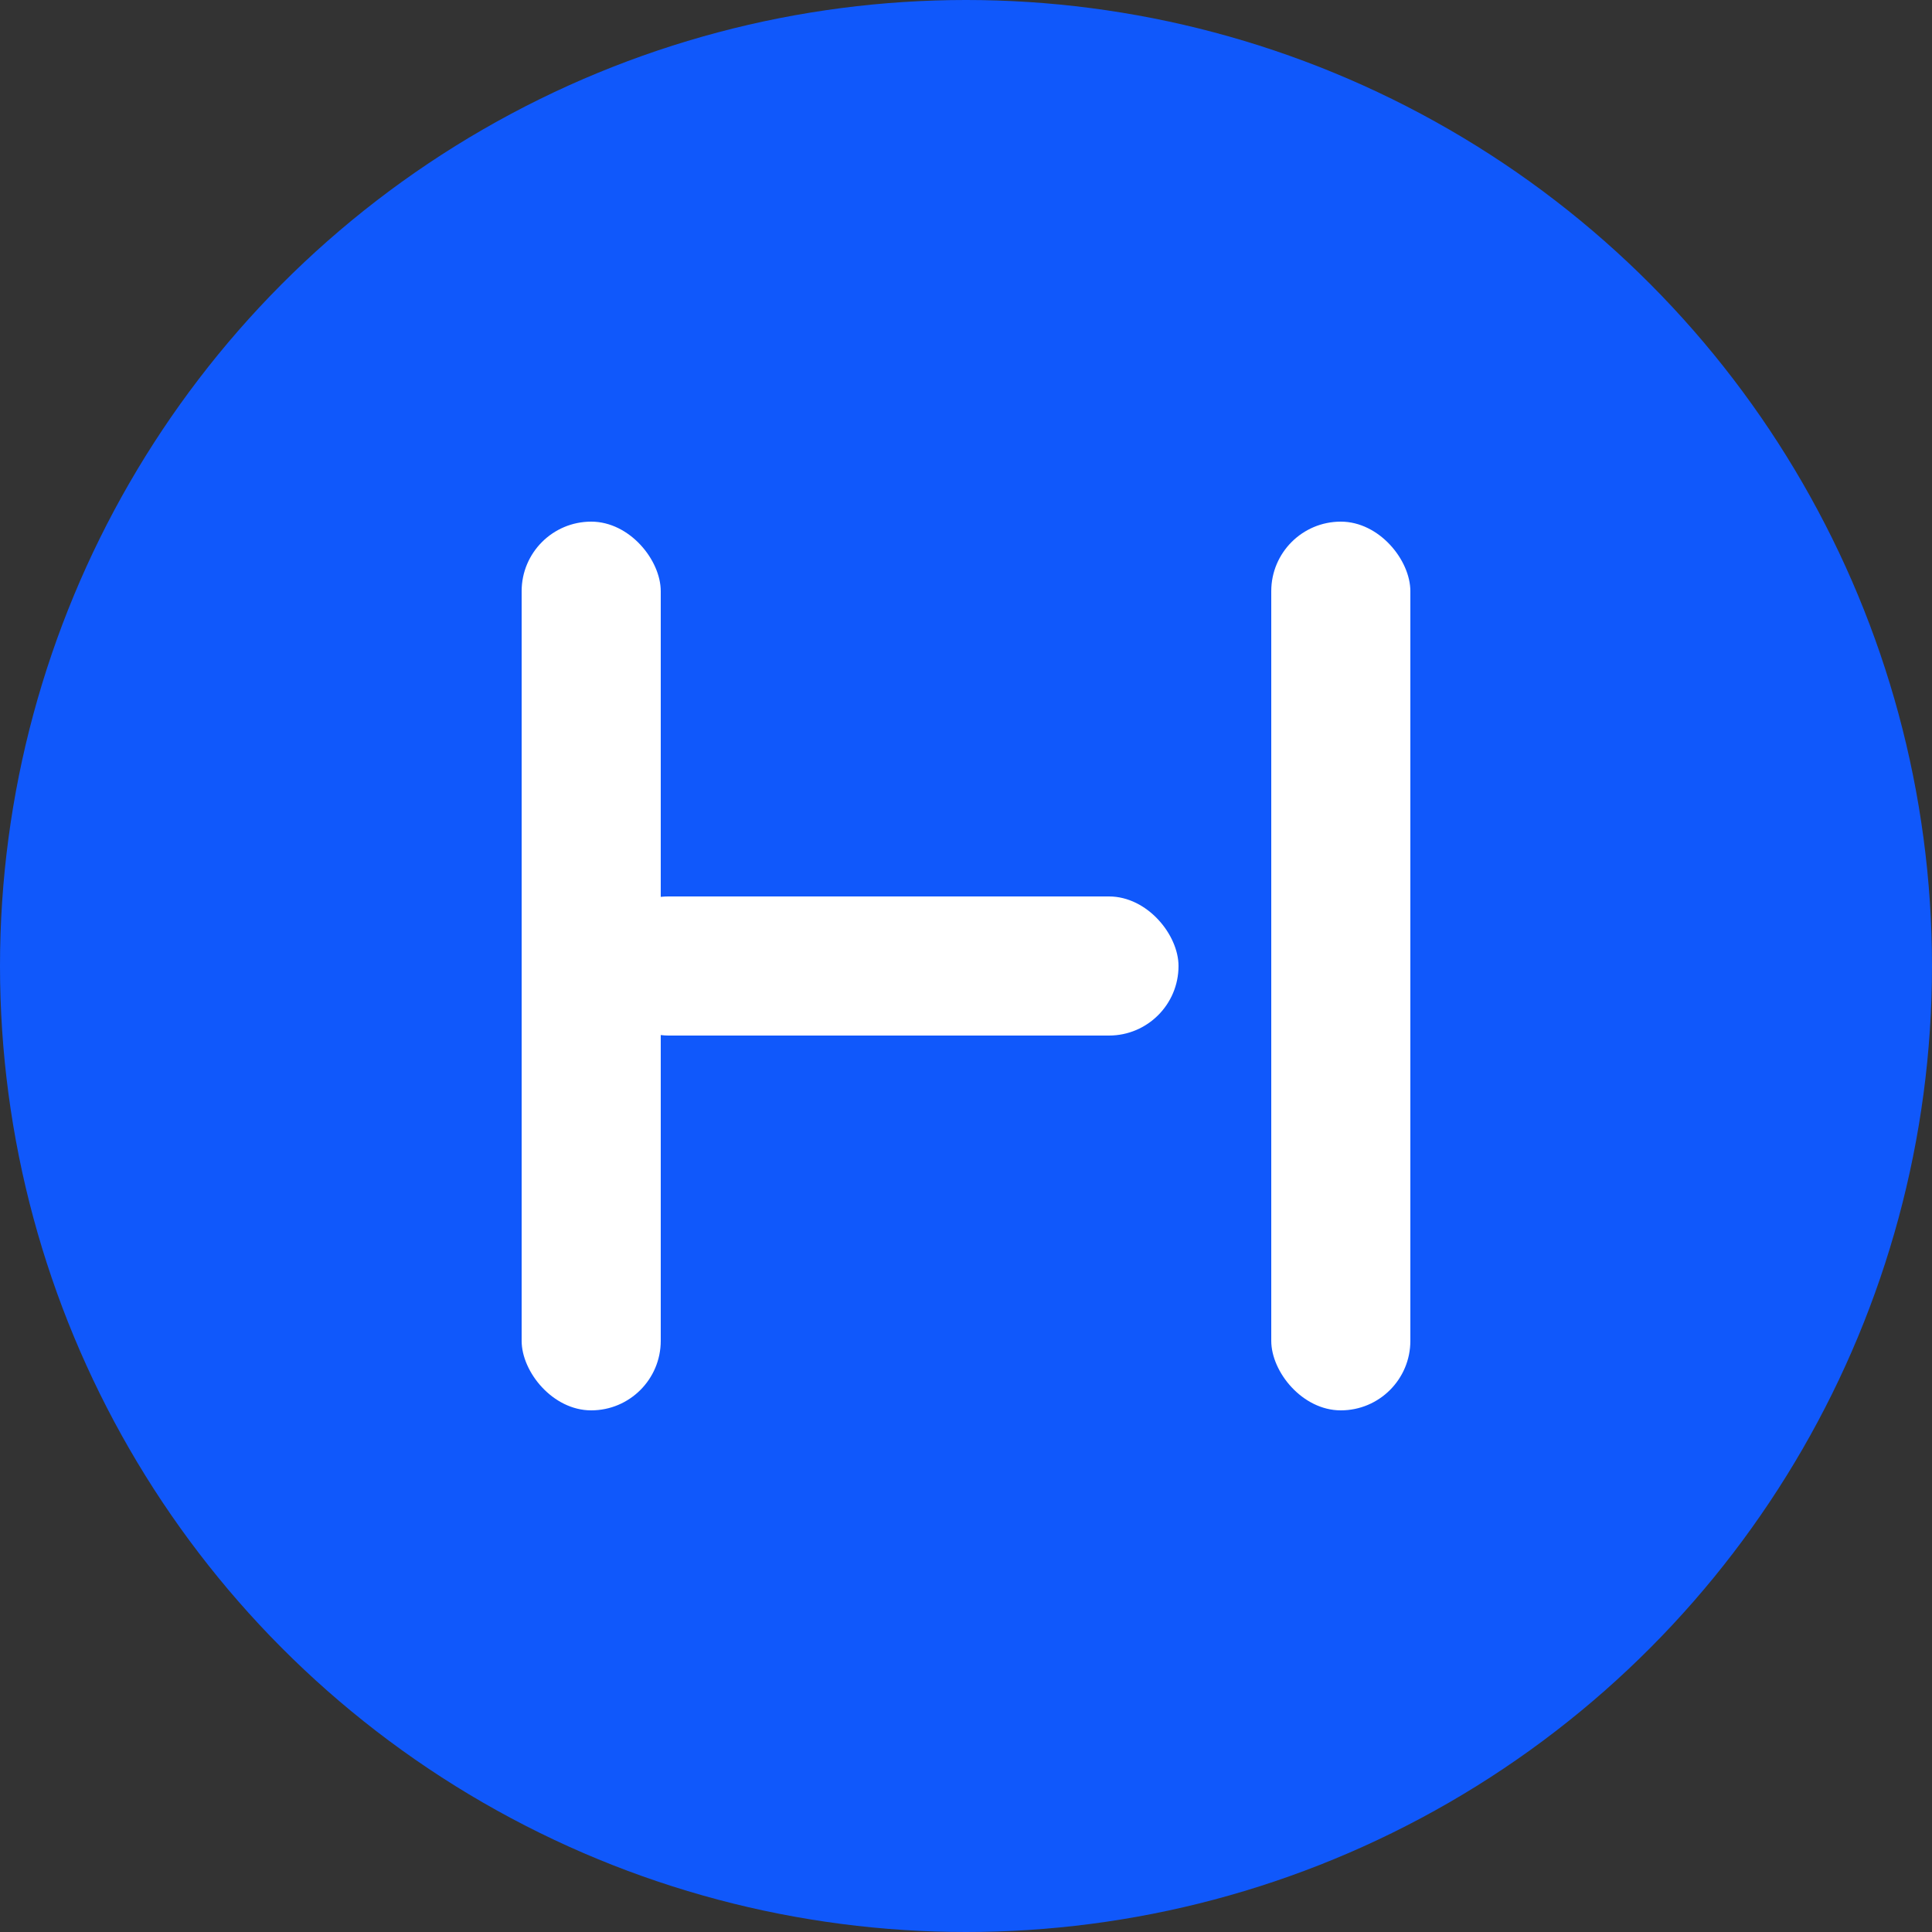 <svg width="248" height="248" viewBox="0 0 248 248" fill="none" xmlns="http://www.w3.org/2000/svg">
    <rect x="0" y="0" width="248" height="248" fill="#333333" stroke="none"/>
    <circle cx="124" cy="124" r="124" fill="#1058FB"/>
    <rect x="76.88" y="115.072" width="74.4" height="17.856" rx="8.928" fill="white"/>
    <rect x="163.184" y="66.96" width="17.856" height="114.08" rx="8.928" fill="white"/>
    <rect x="66.96" y="66.96" width="17.856" height="114.08" rx="8.928" fill="white"/>
</svg>
